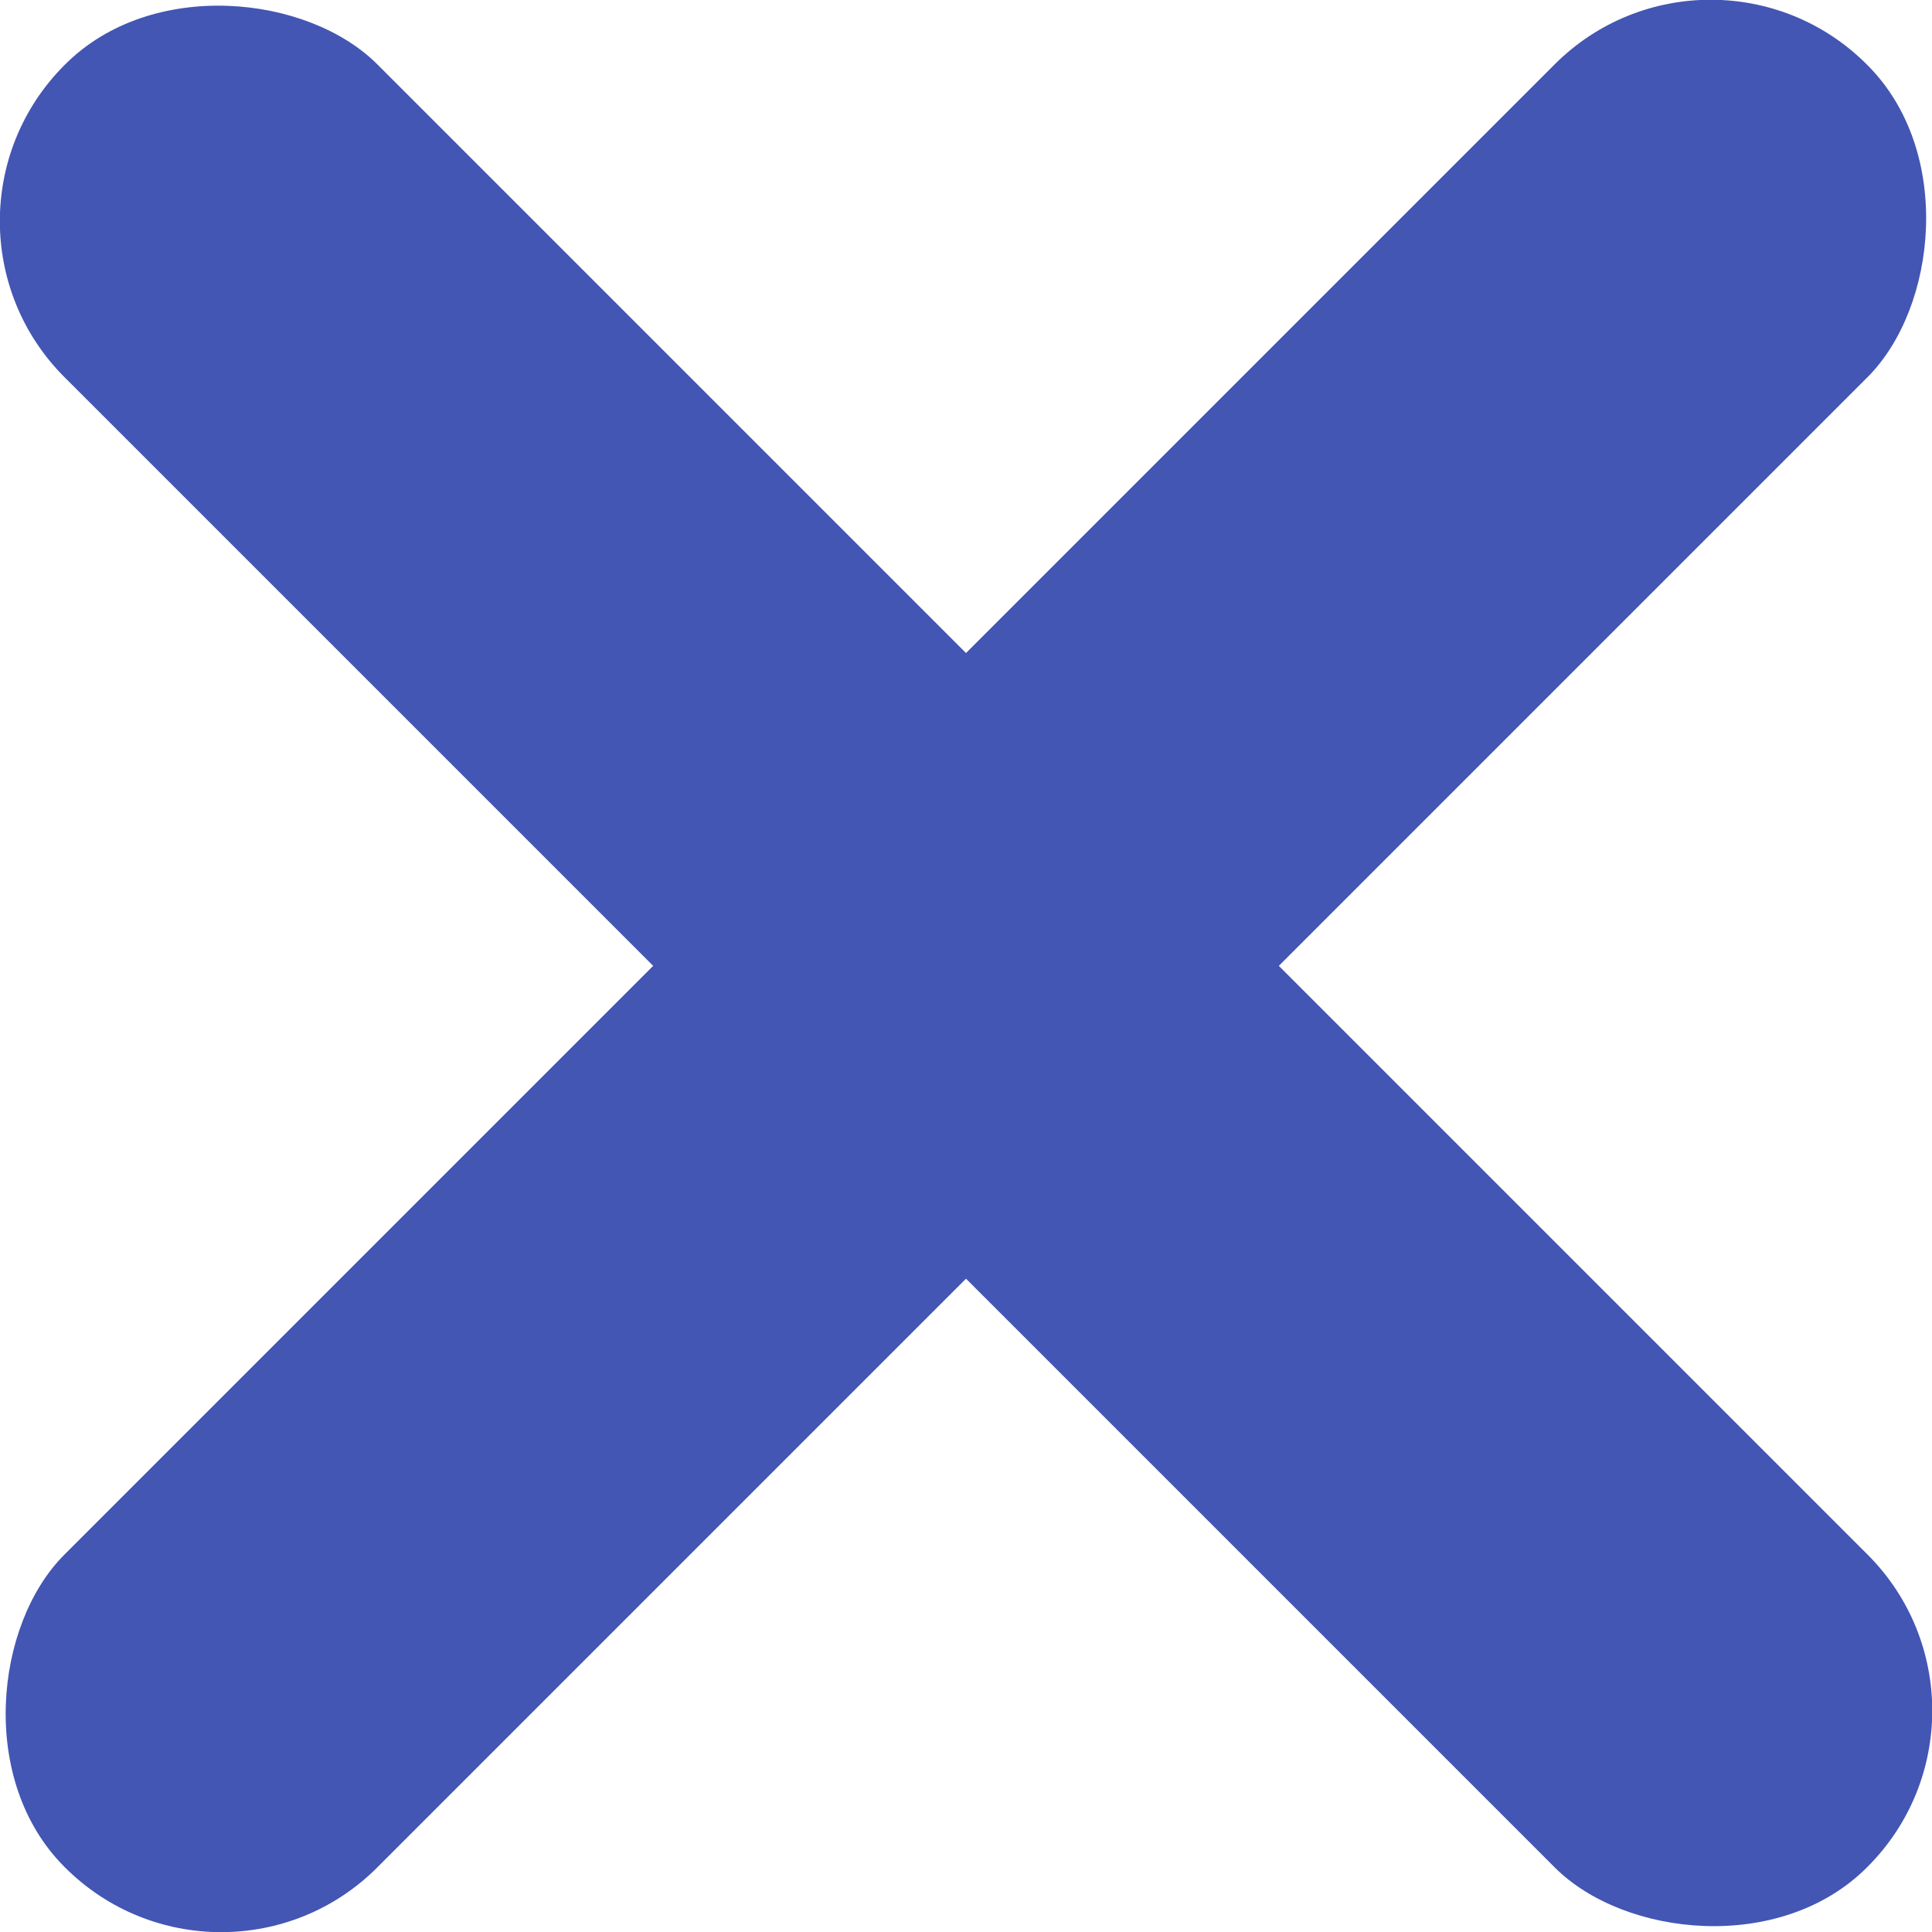 <svg width="9" height="9" viewBox="0 0 9 9" fill="none" xmlns="http://www.w3.org/2000/svg">
<rect x="7.969" y="-0.427" width="2.061" height="11.874" rx="1.028" transform="rotate(45 7.969 -0.427)" fill="#4356B4"/>
<rect x="9.427" y="7.969" width="2.061" height="11.874" rx="1.028" transform="rotate(135 9.427 7.969)" fill="#4356B4"/>
</svg>
